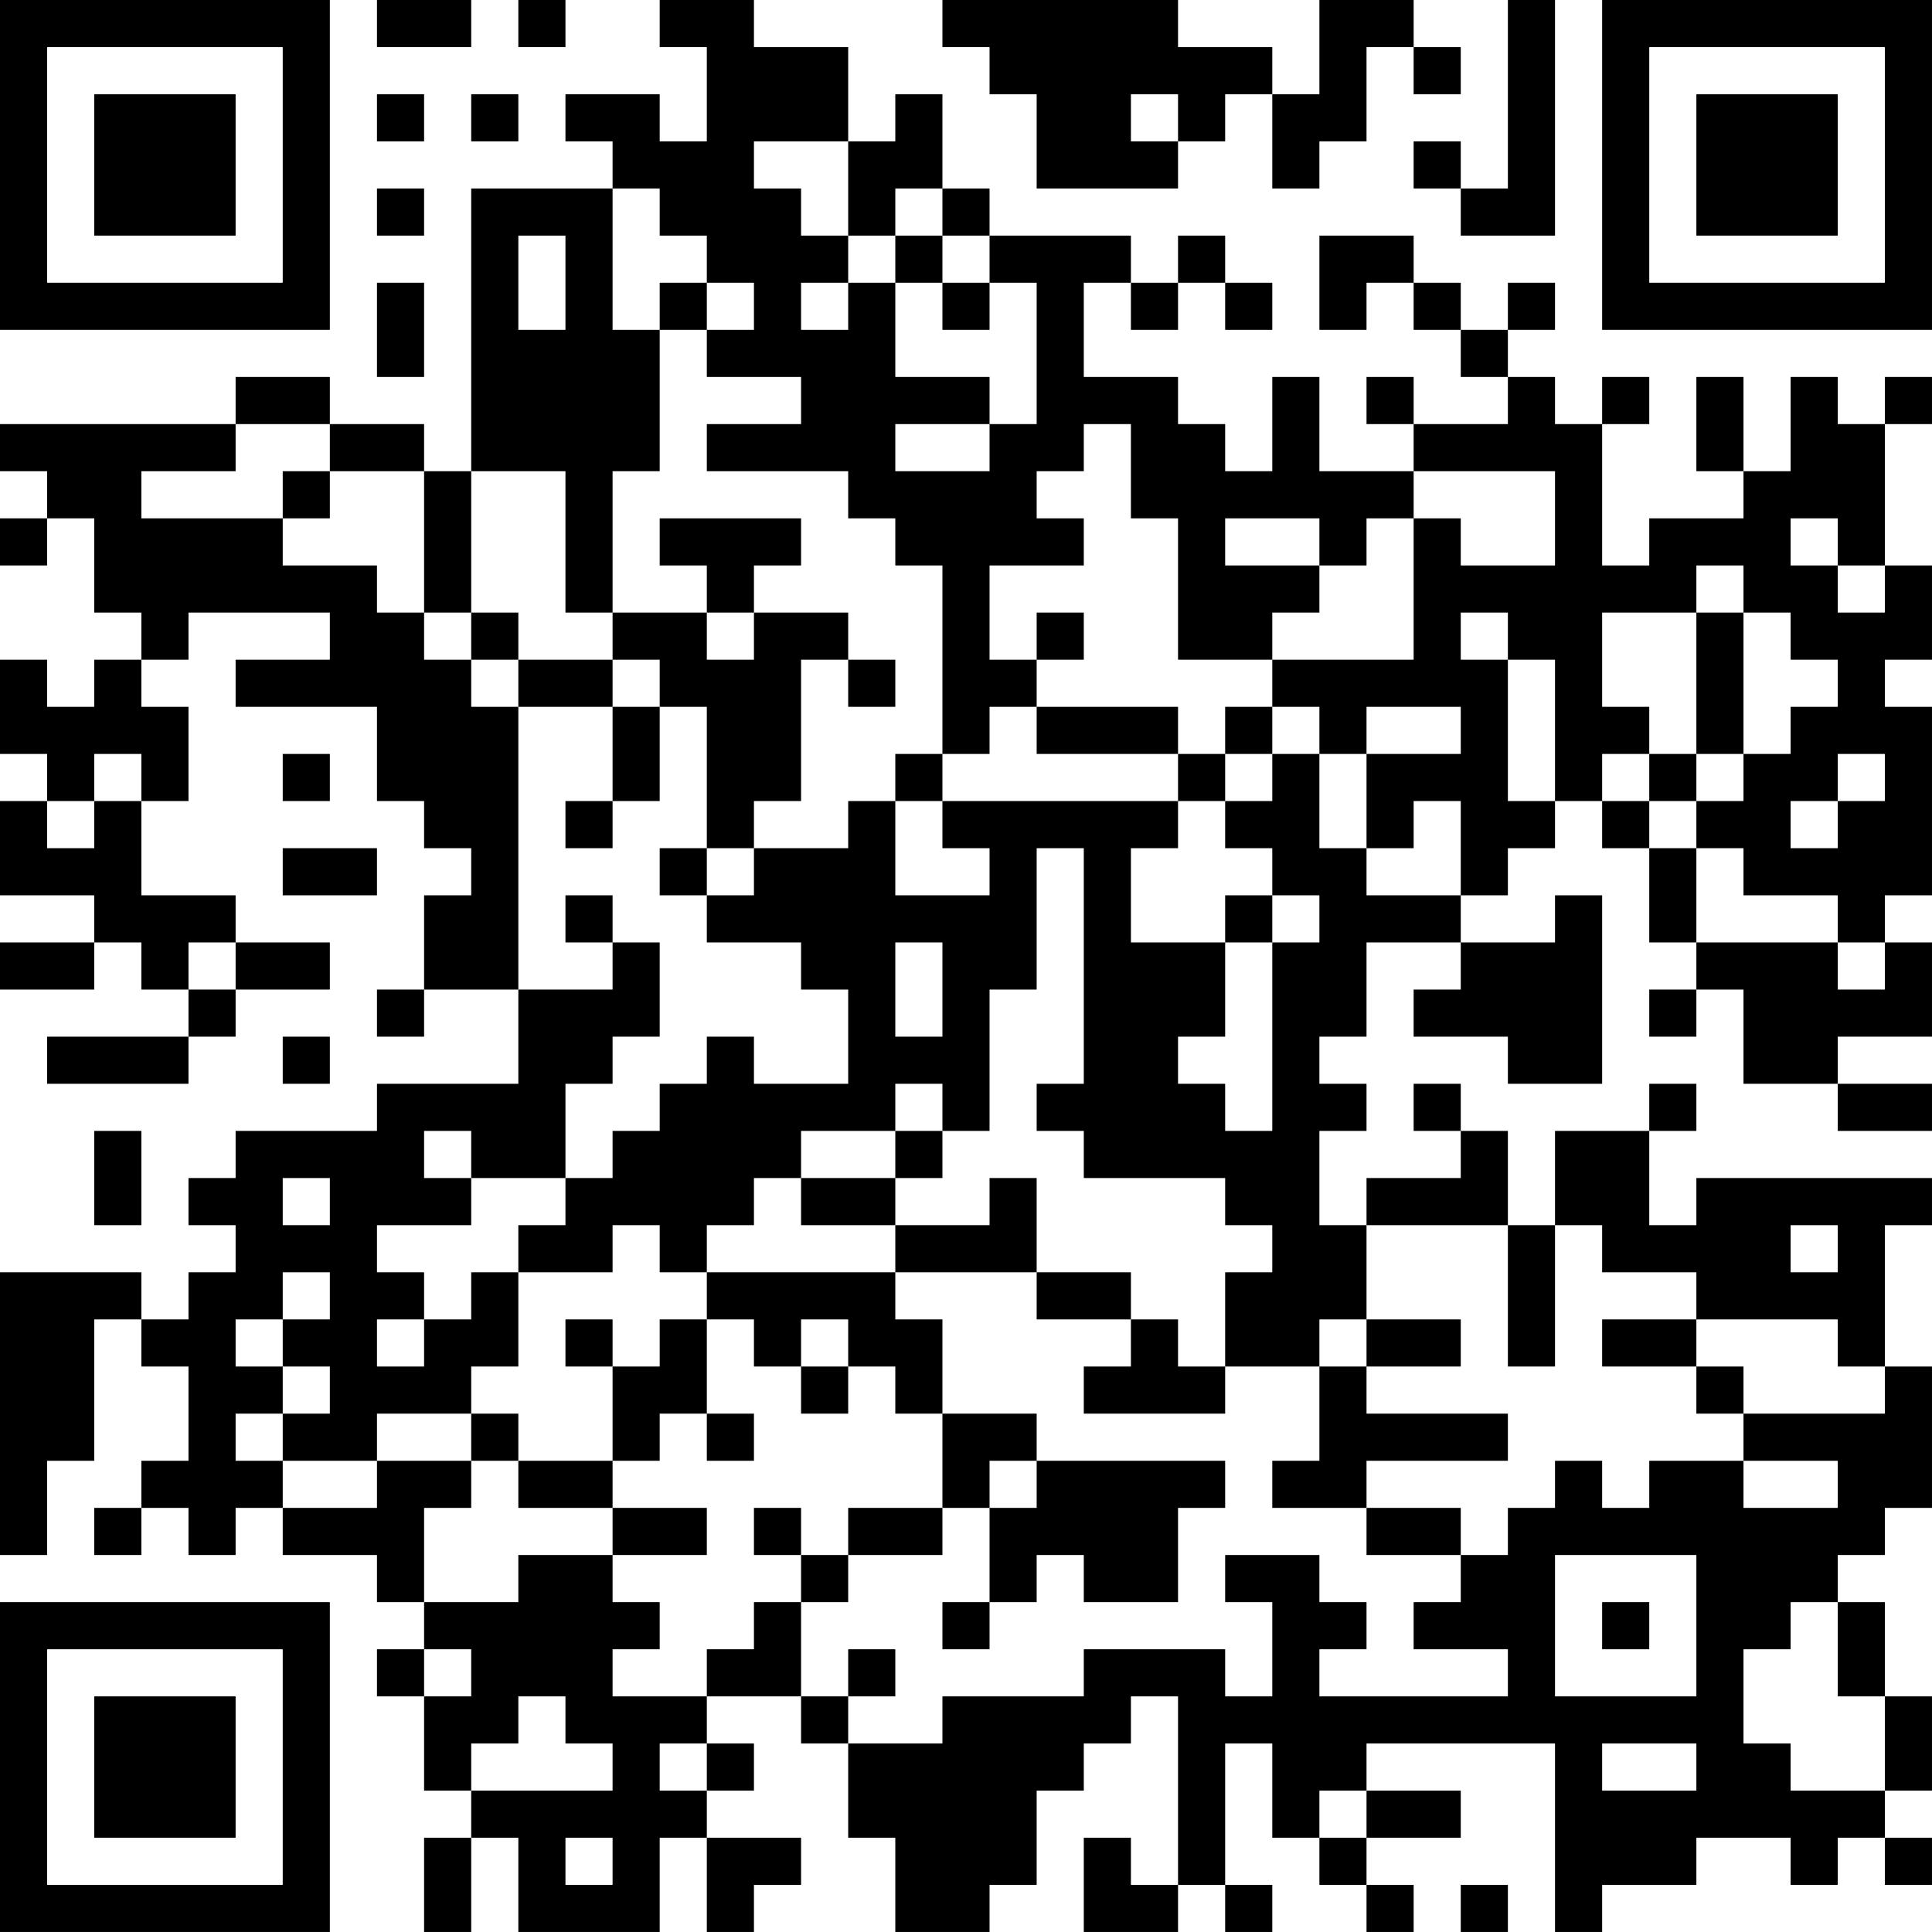 <?xml version="1.0" encoding="UTF-8"?>
<svg xmlns="http://www.w3.org/2000/svg" version="1.1" width="200" height="200" viewBox="0 0 200 200"><rect x="0" y="0" width="200" height="200" fill="#ffffff"/><g transform="scale(4.878)"><g transform="translate(0,0)"><path fill-rule="evenodd" d="M8 0L8 1L10 1L10 0ZM11 0L11 1L12 1L12 0ZM14 0L14 1L15 1L15 3L14 3L14 2L12 2L12 3L13 3L13 4L10 4L10 10L9 10L9 9L7 9L7 8L5 8L5 9L0 9L0 10L1 10L1 11L0 11L0 12L1 12L1 11L2 11L2 13L3 13L3 14L2 14L2 15L1 15L1 14L0 14L0 16L1 16L1 17L0 17L0 19L2 19L2 20L0 20L0 21L2 21L2 20L3 20L3 21L4 21L4 22L1 22L1 23L4 23L4 22L5 22L5 21L7 21L7 20L5 20L5 19L3 19L3 17L4 17L4 15L3 15L3 14L4 14L4 13L7 13L7 14L5 14L5 15L8 15L8 17L9 17L9 18L10 18L10 19L9 19L9 21L8 21L8 22L9 22L9 21L11 21L11 23L8 23L8 24L5 24L5 25L4 25L4 26L5 26L5 27L4 27L4 28L3 28L3 27L0 27L0 33L1 33L1 31L2 31L2 28L3 28L3 29L4 29L4 31L3 31L3 32L2 32L2 33L3 33L3 32L4 32L4 33L5 33L5 32L6 32L6 33L8 33L8 34L9 34L9 35L8 35L8 36L9 36L9 38L10 38L10 39L9 39L9 41L10 41L10 39L11 39L11 41L14 41L14 39L15 39L15 41L16 41L16 40L17 40L17 39L15 39L15 38L16 38L16 37L15 37L15 36L17 36L17 37L18 37L18 39L19 39L19 41L21 41L21 40L22 40L22 38L23 38L23 37L24 37L24 36L25 36L25 40L24 40L24 39L23 39L23 41L25 41L25 40L26 40L26 41L27 41L27 40L26 40L26 37L27 37L27 39L28 39L28 40L29 40L29 41L30 41L30 40L29 40L29 39L31 39L31 38L29 38L29 37L33 37L33 41L34 41L34 40L36 40L36 39L38 39L38 40L39 40L39 39L40 39L40 40L41 40L41 39L40 39L40 38L41 38L41 36L40 36L40 34L39 34L39 33L40 33L40 32L41 32L41 29L40 29L40 26L41 26L41 25L36 25L36 26L35 26L35 24L36 24L36 23L35 23L35 24L33 24L33 26L32 26L32 24L31 24L31 23L30 23L30 24L31 24L31 25L29 25L29 26L28 26L28 24L29 24L29 23L28 23L28 22L29 22L29 20L31 20L31 21L30 21L30 22L32 22L32 23L34 23L34 19L33 19L33 20L31 20L31 19L32 19L32 18L33 18L33 17L34 17L34 18L35 18L35 20L36 20L36 21L35 21L35 22L36 22L36 21L37 21L37 23L39 23L39 24L41 24L41 23L39 23L39 22L41 22L41 20L40 20L40 19L41 19L41 15L40 15L40 14L41 14L41 12L40 12L40 9L41 9L41 8L40 8L40 9L39 9L39 8L38 8L38 10L37 10L37 8L36 8L36 10L37 10L37 11L35 11L35 12L34 12L34 9L35 9L35 8L34 8L34 9L33 9L33 8L32 8L32 7L33 7L33 6L32 6L32 7L31 7L31 6L30 6L30 5L28 5L28 7L29 7L29 6L30 6L30 7L31 7L31 8L32 8L32 9L30 9L30 8L29 8L29 9L30 9L30 10L28 10L28 8L27 8L27 10L26 10L26 9L25 9L25 8L23 8L23 6L24 6L24 7L25 7L25 6L26 6L26 7L27 7L27 6L26 6L26 5L25 5L25 6L24 6L24 5L21 5L21 4L20 4L20 2L19 2L19 3L18 3L18 1L16 1L16 0ZM20 0L20 1L21 1L21 2L22 2L22 4L25 4L25 3L26 3L26 2L27 2L27 4L28 4L28 3L29 3L29 1L30 1L30 2L31 2L31 1L30 1L30 0L28 0L28 2L27 2L27 1L25 1L25 0ZM32 0L32 4L31 4L31 3L30 3L30 4L31 4L31 5L33 5L33 0ZM8 2L8 3L9 3L9 2ZM10 2L10 3L11 3L11 2ZM24 2L24 3L25 3L25 2ZM16 3L16 4L17 4L17 5L18 5L18 6L17 6L17 7L18 7L18 6L19 6L19 8L21 8L21 9L19 9L19 10L21 10L21 9L22 9L22 6L21 6L21 5L20 5L20 4L19 4L19 5L18 5L18 3ZM8 4L8 5L9 5L9 4ZM13 4L13 7L14 7L14 10L13 10L13 13L12 13L12 10L10 10L10 13L9 13L9 10L7 10L7 9L5 9L5 10L3 10L3 11L6 11L6 12L8 12L8 13L9 13L9 14L10 14L10 15L11 15L11 21L13 21L13 20L14 20L14 22L13 22L13 23L12 23L12 25L10 25L10 24L9 24L9 25L10 25L10 26L8 26L8 27L9 27L9 28L8 28L8 29L9 29L9 28L10 28L10 27L11 27L11 29L10 29L10 30L8 30L8 31L6 31L6 30L7 30L7 29L6 29L6 28L7 28L7 27L6 27L6 28L5 28L5 29L6 29L6 30L5 30L5 31L6 31L6 32L8 32L8 31L10 31L10 32L9 32L9 34L11 34L11 33L13 33L13 34L14 34L14 35L13 35L13 36L15 36L15 35L16 35L16 34L17 34L17 36L18 36L18 37L20 37L20 36L23 36L23 35L26 35L26 36L27 36L27 34L26 34L26 33L28 33L28 34L29 34L29 35L28 35L28 36L32 36L32 35L30 35L30 34L31 34L31 33L32 33L32 32L33 32L33 31L34 31L34 32L35 32L35 31L37 31L37 32L39 32L39 31L37 31L37 30L40 30L40 29L39 29L39 28L36 28L36 27L34 27L34 26L33 26L33 29L32 29L32 26L29 26L29 28L28 28L28 29L26 29L26 27L27 27L27 26L26 26L26 25L23 25L23 24L22 24L22 23L23 23L23 18L22 18L22 21L21 21L21 24L20 24L20 23L19 23L19 24L17 24L17 25L16 25L16 26L15 26L15 27L14 27L14 26L13 26L13 27L11 27L11 26L12 26L12 25L13 25L13 24L14 24L14 23L15 23L15 22L16 22L16 23L18 23L18 21L17 21L17 20L15 20L15 19L16 19L16 18L18 18L18 17L19 17L19 19L21 19L21 18L20 18L20 17L25 17L25 18L24 18L24 20L26 20L26 22L25 22L25 23L26 23L26 24L27 24L27 20L28 20L28 19L27 19L27 18L26 18L26 17L27 17L27 16L28 16L28 18L29 18L29 19L31 19L31 17L30 17L30 18L29 18L29 16L31 16L31 15L29 15L29 16L28 16L28 15L27 15L27 14L30 14L30 11L31 11L31 12L33 12L33 10L30 10L30 11L29 11L29 12L28 12L28 11L26 11L26 12L28 12L28 13L27 13L27 14L25 14L25 11L24 11L24 9L23 9L23 10L22 10L22 11L23 11L23 12L21 12L21 14L22 14L22 15L21 15L21 16L20 16L20 12L19 12L19 11L18 11L18 10L15 10L15 9L17 9L17 8L15 8L15 7L16 7L16 6L15 6L15 5L14 5L14 4ZM11 5L11 7L12 7L12 5ZM19 5L19 6L20 6L20 7L21 7L21 6L20 6L20 5ZM8 6L8 8L9 8L9 6ZM14 6L14 7L15 7L15 6ZM6 10L6 11L7 11L7 10ZM14 11L14 12L15 12L15 13L13 13L13 14L11 14L11 13L10 13L10 14L11 14L11 15L13 15L13 17L12 17L12 18L13 18L13 17L14 17L14 15L15 15L15 18L14 18L14 19L15 19L15 18L16 18L16 17L17 17L17 14L18 14L18 15L19 15L19 14L18 14L18 13L16 13L16 12L17 12L17 11ZM38 11L38 12L39 12L39 13L40 13L40 12L39 12L39 11ZM36 12L36 13L34 13L34 15L35 15L35 16L34 16L34 17L35 17L35 18L36 18L36 20L39 20L39 21L40 21L40 20L39 20L39 19L37 19L37 18L36 18L36 17L37 17L37 16L38 16L38 15L39 15L39 14L38 14L38 13L37 13L37 12ZM15 13L15 14L16 14L16 13ZM22 13L22 14L23 14L23 13ZM31 13L31 14L32 14L32 17L33 17L33 14L32 14L32 13ZM36 13L36 16L35 16L35 17L36 17L36 16L37 16L37 13ZM13 14L13 15L14 15L14 14ZM22 15L22 16L25 16L25 17L26 17L26 16L27 16L27 15L26 15L26 16L25 16L25 15ZM2 16L2 17L1 17L1 18L2 18L2 17L3 17L3 16ZM6 16L6 17L7 17L7 16ZM19 16L19 17L20 17L20 16ZM39 16L39 17L38 17L38 18L39 18L39 17L40 17L40 16ZM6 18L6 19L8 19L8 18ZM12 19L12 20L13 20L13 19ZM26 19L26 20L27 20L27 19ZM4 20L4 21L5 21L5 20ZM19 20L19 22L20 22L20 20ZM6 22L6 23L7 23L7 22ZM2 24L2 26L3 26L3 24ZM19 24L19 25L17 25L17 26L19 26L19 27L15 27L15 28L14 28L14 29L13 29L13 28L12 28L12 29L13 29L13 31L11 31L11 30L10 30L10 31L11 31L11 32L13 32L13 33L15 33L15 32L13 32L13 31L14 31L14 30L15 30L15 31L16 31L16 30L15 30L15 28L16 28L16 29L17 29L17 30L18 30L18 29L19 29L19 30L20 30L20 32L18 32L18 33L17 33L17 32L16 32L16 33L17 33L17 34L18 34L18 33L20 33L20 32L21 32L21 34L20 34L20 35L21 35L21 34L22 34L22 33L23 33L23 34L25 34L25 32L26 32L26 31L22 31L22 30L20 30L20 28L19 28L19 27L22 27L22 28L24 28L24 29L23 29L23 30L26 30L26 29L25 29L25 28L24 28L24 27L22 27L22 25L21 25L21 26L19 26L19 25L20 25L20 24ZM6 25L6 26L7 26L7 25ZM38 26L38 27L39 27L39 26ZM17 28L17 29L18 29L18 28ZM29 28L29 29L28 29L28 31L27 31L27 32L29 32L29 33L31 33L31 32L29 32L29 31L32 31L32 30L29 30L29 29L31 29L31 28ZM34 28L34 29L36 29L36 30L37 30L37 29L36 29L36 28ZM21 31L21 32L22 32L22 31ZM33 33L33 36L36 36L36 33ZM34 34L34 35L35 35L35 34ZM38 34L38 35L37 35L37 37L38 37L38 38L40 38L40 36L39 36L39 34ZM9 35L9 36L10 36L10 35ZM18 35L18 36L19 36L19 35ZM11 36L11 37L10 37L10 38L13 38L13 37L12 37L12 36ZM14 37L14 38L15 38L15 37ZM34 37L34 38L36 38L36 37ZM28 38L28 39L29 39L29 38ZM12 39L12 40L13 40L13 39ZM31 40L31 41L32 41L32 40ZM0 0L0 7L7 7L7 0ZM1 1L1 6L6 6L6 1ZM2 2L2 5L5 5L5 2ZM34 0L34 7L41 7L41 0ZM35 1L35 6L40 6L40 1ZM36 2L36 5L39 5L39 2ZM0 34L0 41L7 41L7 34ZM1 35L1 40L6 40L6 35ZM2 36L2 39L5 39L5 36Z" fill="#000000"/></g></g></svg>
